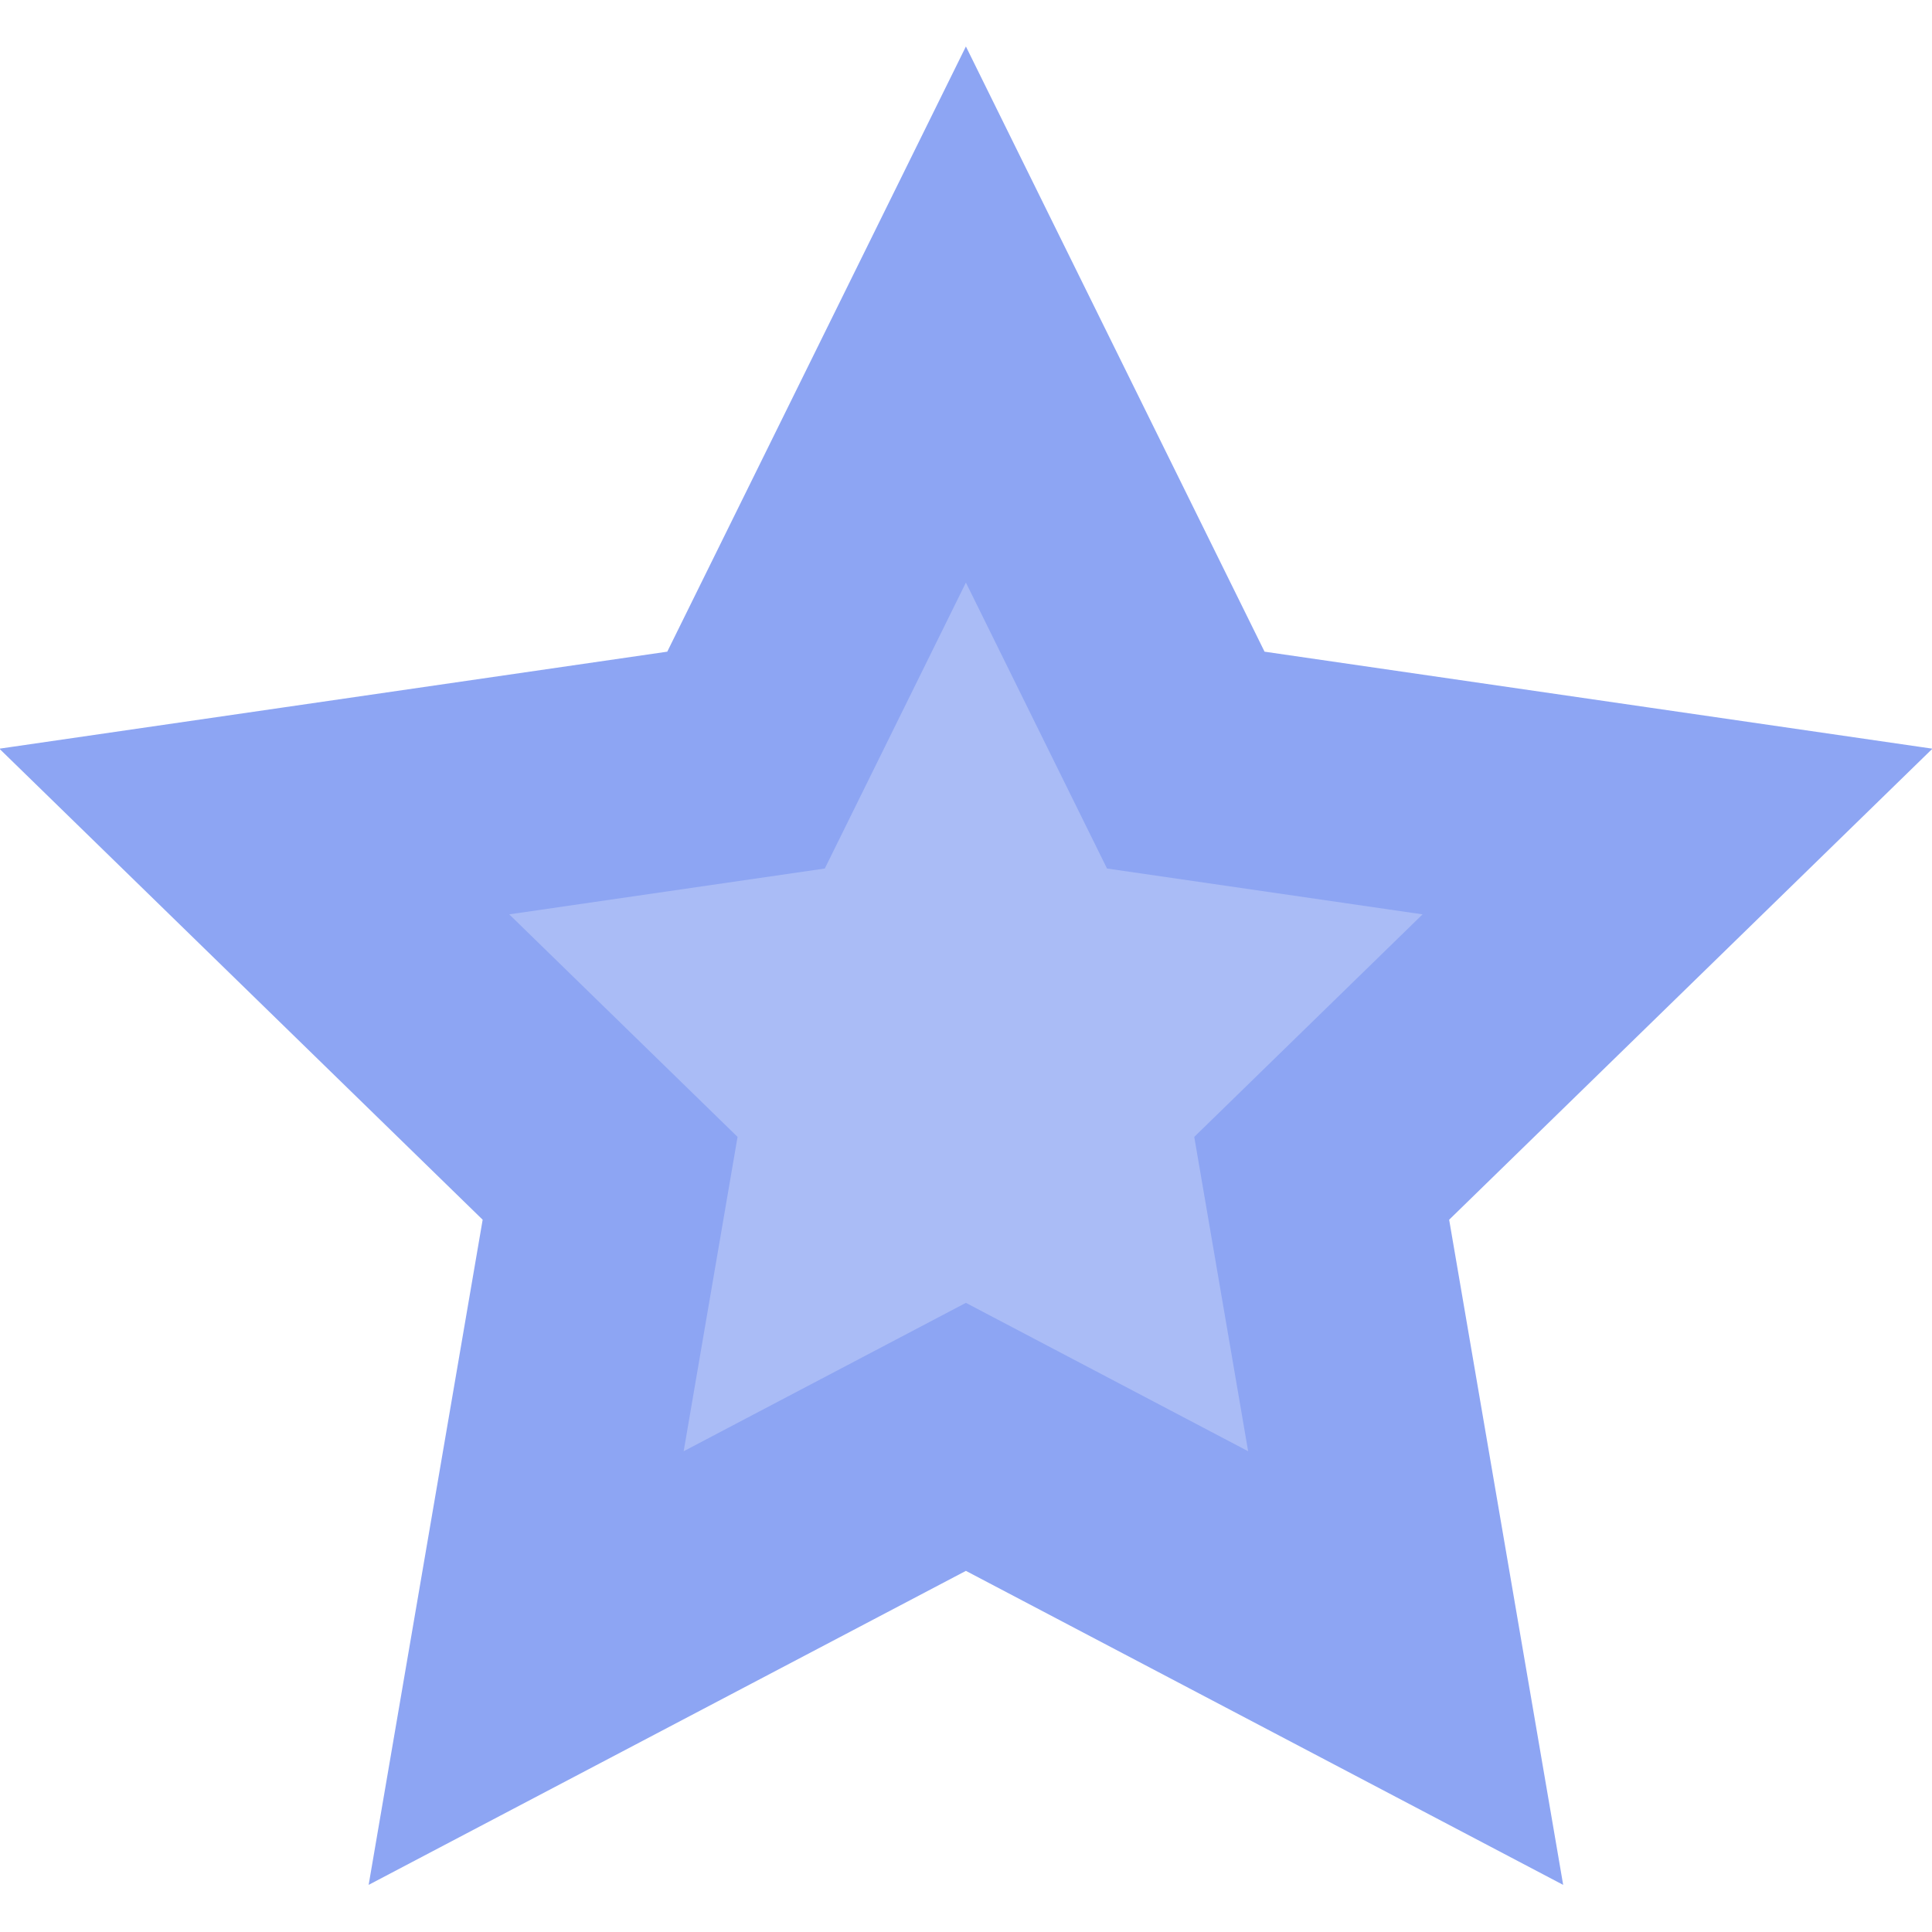 <?xml version="1.0" encoding="UTF-8"?>
<svg width="16" height="16" version="1.1" viewBox="0 0 16 16" xmlns="http://www.w3.org/2000/svg">
 <path transform="matrix(-.91 0 0 -.91 9.781 12.824)" d="m1.958 1.016 4.002-2.104-0.764 4.457 3.238 3.156-4.475 0.65-2.001 4.055-2.001-4.055-4.475-0.65 3.238-3.156-0.764-4.457z" fill="#8da5f3" fill-opacity=".75" stroke="#8da5f3" stroke-linecap="square" stroke-miterlimit="3.2" stroke-width="2.159"/>
</svg>
